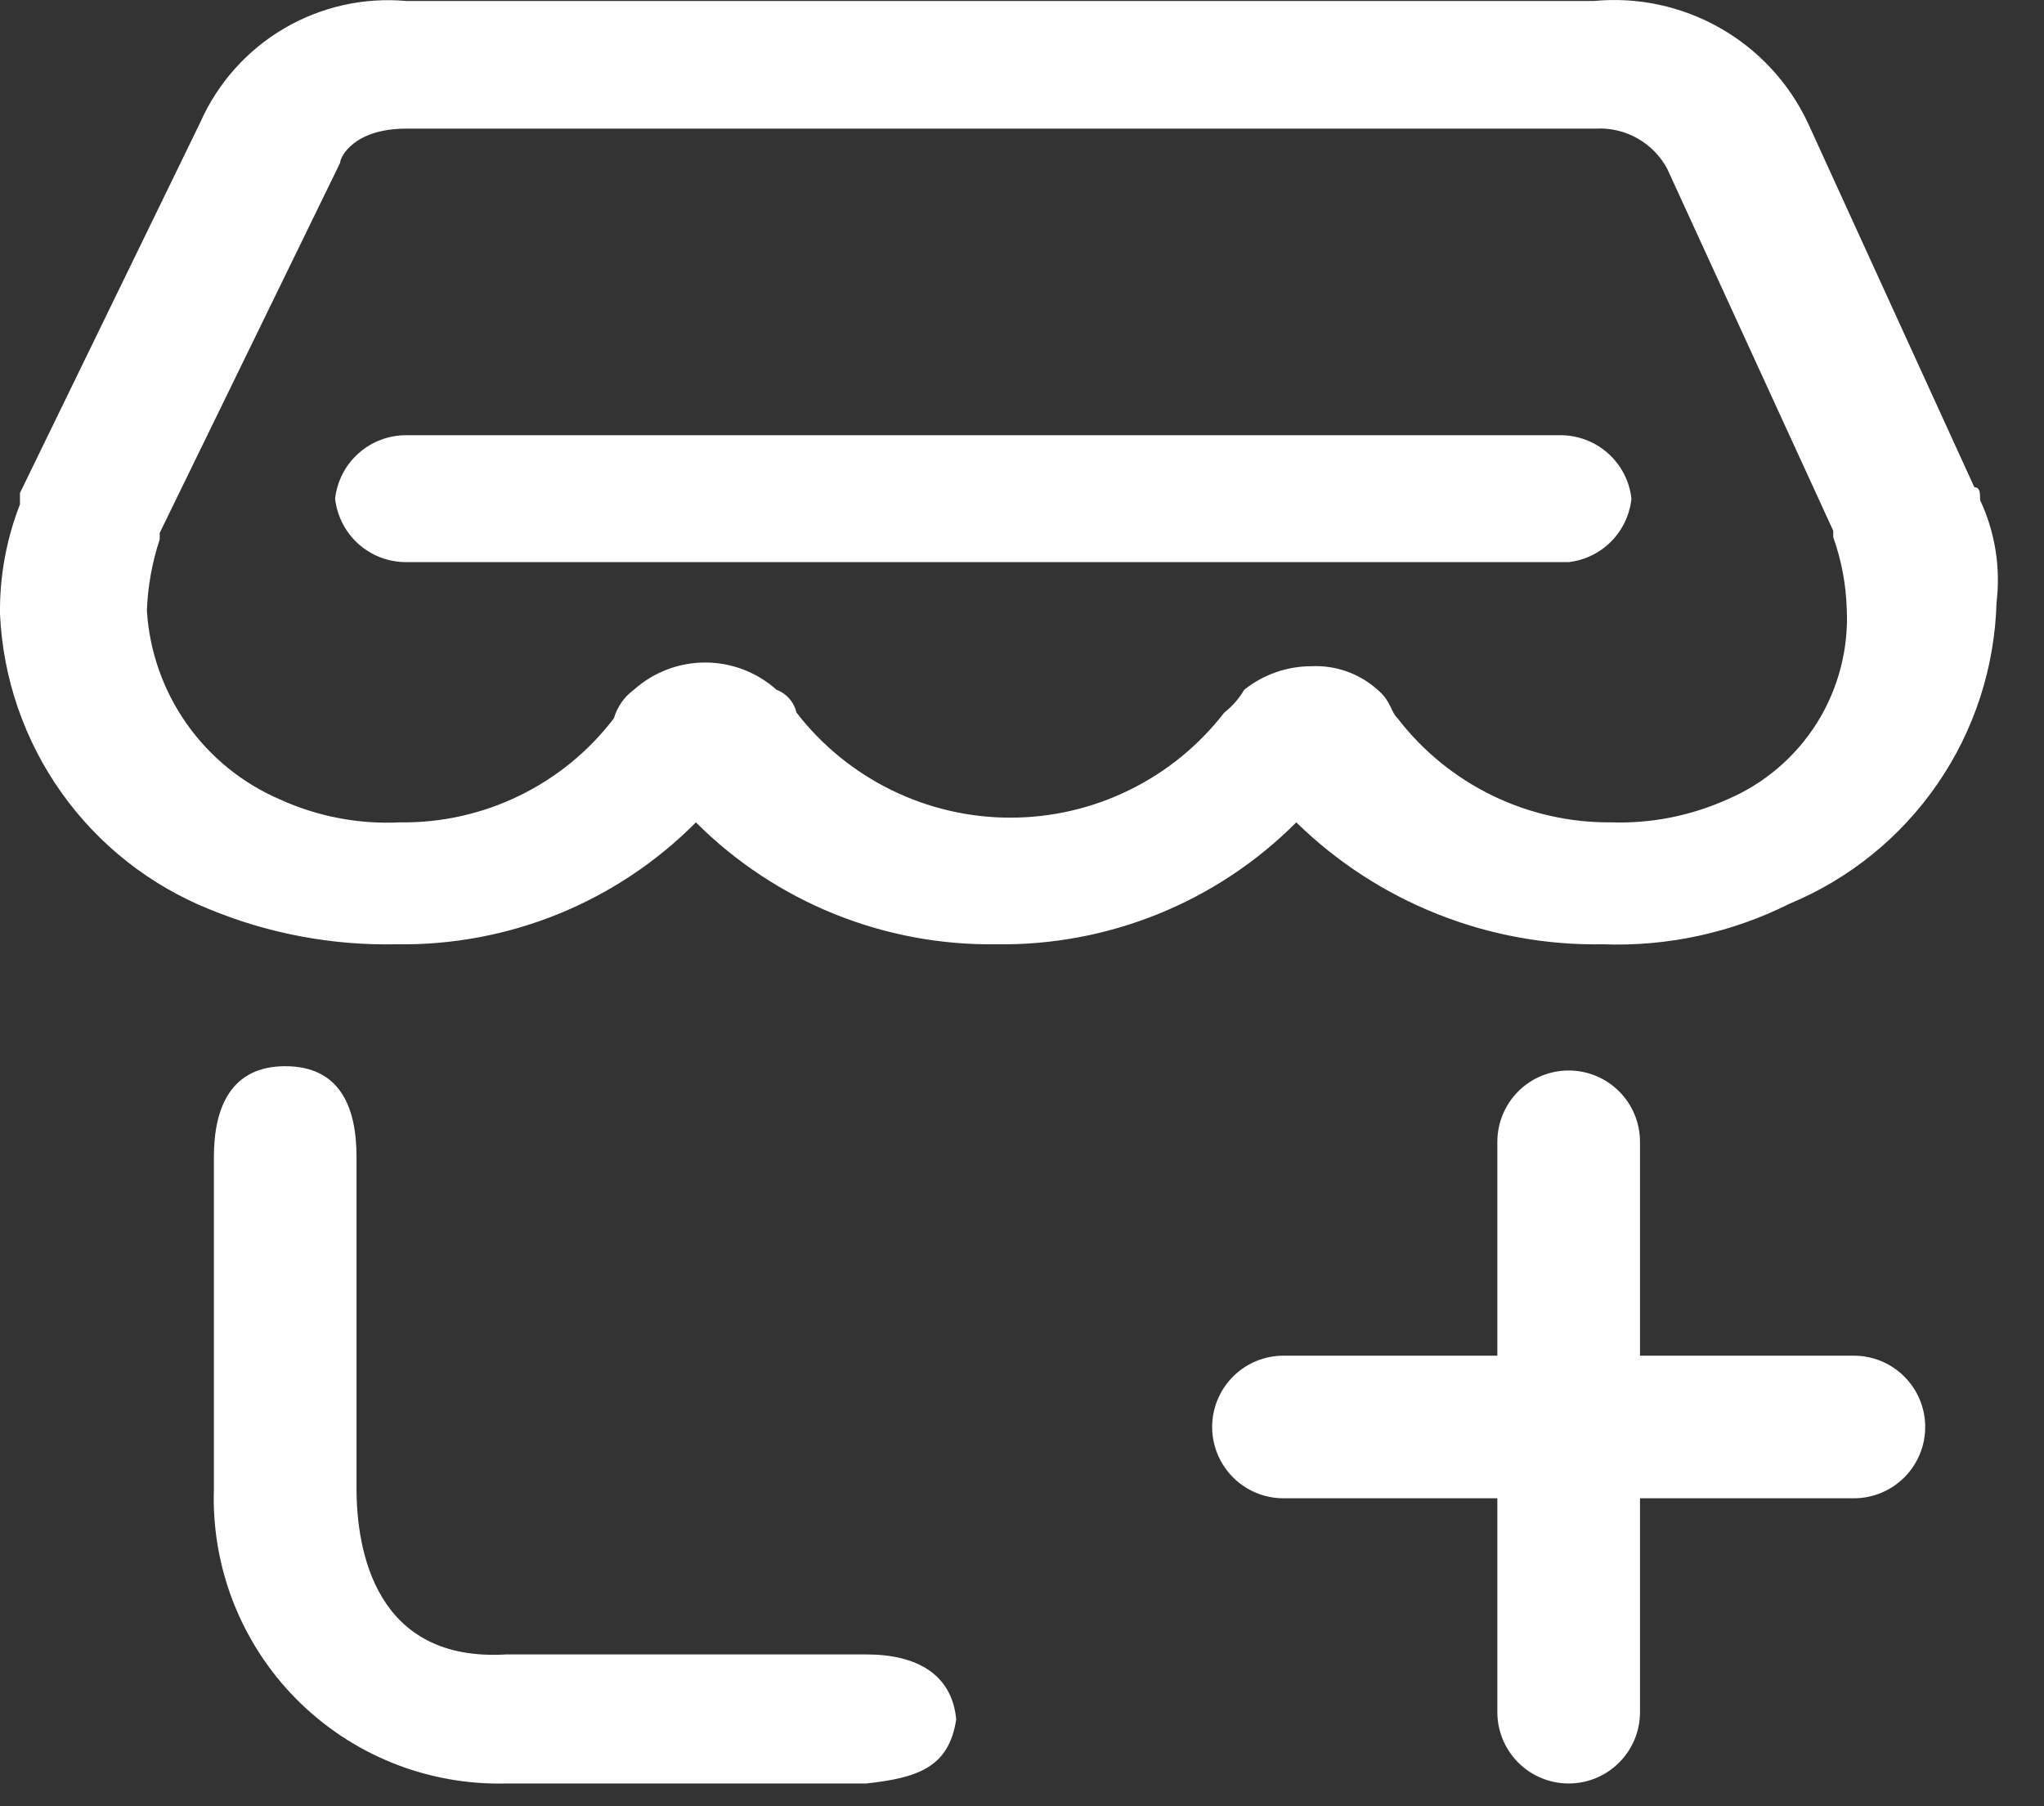 <svg width="43" height="38" viewBox="0 0 43 38" fill="none" xmlns="http://www.w3.org/2000/svg">
<rect x="0" y="0" width="43" height="38" fill="#333333" stroke="none"/>
<path d="M41.656 10.521C41.971 11.194 42.091 11.943 42.001 12.681C41.963 14.043 41.533 15.366 40.761 16.489C39.989 17.612 38.909 18.488 37.651 19.011C36.433 19.622 35.082 19.917 33.721 19.866C32.529 19.887 31.346 19.671 30.238 19.23C29.131 18.79 28.122 18.134 27.27 17.301C26.444 18.13 25.459 18.785 24.374 19.225C23.289 19.666 22.126 19.884 20.956 19.866C19.785 19.882 18.623 19.663 17.538 19.223C16.454 18.782 15.468 18.129 14.64 17.301C13.817 18.131 12.835 18.785 11.752 19.226C10.669 19.667 9.509 19.884 8.34 19.866C6.994 19.894 5.656 19.644 4.41 19.131C3.157 18.628 2.074 17.776 1.292 16.674C0.51 15.573 0.062 14.27 0 12.921C-0.01 12.131 0.133 11.347 0.42 10.611V10.371L4.215 2.571C4.581 1.747 5.196 1.057 5.974 0.6C6.751 0.143 7.652 -0.06 8.55 0.021H33.526C34.447 -0.068 35.373 0.129 36.178 0.585C36.984 1.041 37.629 1.735 38.026 2.571L41.535 10.251C41.656 10.251 41.656 10.371 41.656 10.521V10.521ZM36.331 16.821C37.112 16.49 37.773 15.927 38.224 15.208C38.674 14.489 38.893 13.649 38.85 12.801C38.834 12.289 38.738 11.783 38.566 11.301V11.166L35.071 3.546C34.926 3.278 34.708 3.057 34.442 2.908C34.177 2.76 33.874 2.689 33.571 2.706H8.55C7.44 2.706 7.155 3.306 7.155 3.426L3.36 11.211V11.346C3.2 11.831 3.109 12.336 3.09 12.846C3.144 13.704 3.434 14.529 3.93 15.231C4.425 15.933 5.106 16.483 5.895 16.821C6.685 17.179 7.549 17.344 8.415 17.301C9.284 17.313 10.144 17.121 10.926 16.74C11.707 16.36 12.389 15.802 12.915 15.111C12.985 14.87 13.133 14.659 13.335 14.511C13.748 14.142 14.282 13.938 14.835 13.938C15.389 13.938 15.923 14.142 16.335 14.511C16.44 14.55 16.532 14.614 16.606 14.698C16.679 14.782 16.73 14.883 16.756 14.991C17.287 15.679 17.968 16.236 18.749 16.619C19.529 17.003 20.386 17.202 21.256 17.202C22.125 17.202 22.982 17.003 23.762 16.619C24.543 16.236 25.224 15.679 25.756 14.991C25.924 14.859 26.067 14.696 26.175 14.511C26.576 14.191 27.073 14.017 27.585 14.016C28.098 13.991 28.599 14.169 28.98 14.511C29.265 14.751 29.265 14.991 29.401 15.111C29.93 15.8 30.612 16.356 31.393 16.736C32.174 17.116 33.032 17.309 33.901 17.301C34.736 17.328 35.568 17.163 36.331 16.821V16.821ZM33.001 11.826H8.55C8.18 11.828 7.821 11.693 7.544 11.447C7.267 11.2 7.091 10.86 7.05 10.491C7.091 10.122 7.267 9.782 7.544 9.536C7.821 9.289 8.18 9.154 8.55 9.156H32.821C33.191 9.154 33.55 9.289 33.827 9.536C34.104 9.782 34.28 10.122 34.321 10.491C34.285 10.831 34.135 11.148 33.895 11.391C33.655 11.633 33.34 11.787 33.001 11.826ZM18.226 34.806C19.291 34.806 20.026 35.226 20.116 36.171C19.965 37.176 19.32 37.401 18.226 37.521H10.65C9.832 37.542 9.018 37.395 8.258 37.09C7.499 36.784 6.81 36.327 6.234 35.745C5.657 35.163 5.207 34.47 4.908 33.707C4.61 32.945 4.472 32.129 4.5 31.311V24.336C4.5 23.301 4.86 22.431 6 22.431C7.14 22.431 7.5 23.271 7.5 24.336V31.311C7.5 32.631 7.905 34.971 10.65 34.806H18.226ZM34.501 28.521H39.001C39.398 28.521 39.78 28.679 40.061 28.96C40.343 29.242 40.501 29.623 40.501 30.021C40.501 30.419 40.343 30.8 40.061 31.082C39.78 31.363 39.398 31.521 39.001 31.521H34.501V36.021C34.501 36.419 34.343 36.8 34.061 37.082C33.78 37.363 33.398 37.521 33.001 37.521C32.603 37.521 32.221 37.363 31.94 37.082C31.659 36.8 31.5 36.419 31.5 36.021V31.521H27C26.603 31.521 26.221 31.363 25.94 31.082C25.659 30.8 25.5 30.419 25.5 30.021C25.5 29.623 25.659 29.242 25.94 28.96C26.221 28.679 26.603 28.521 27 28.521H31.5V24.021C31.5 23.623 31.659 23.242 31.94 22.96C32.221 22.679 32.603 22.521 33.001 22.521C33.398 22.521 33.78 22.679 34.061 22.96C34.343 23.242 34.501 23.623 34.501 24.021V28.521Z" fill="white"/>
</svg>
